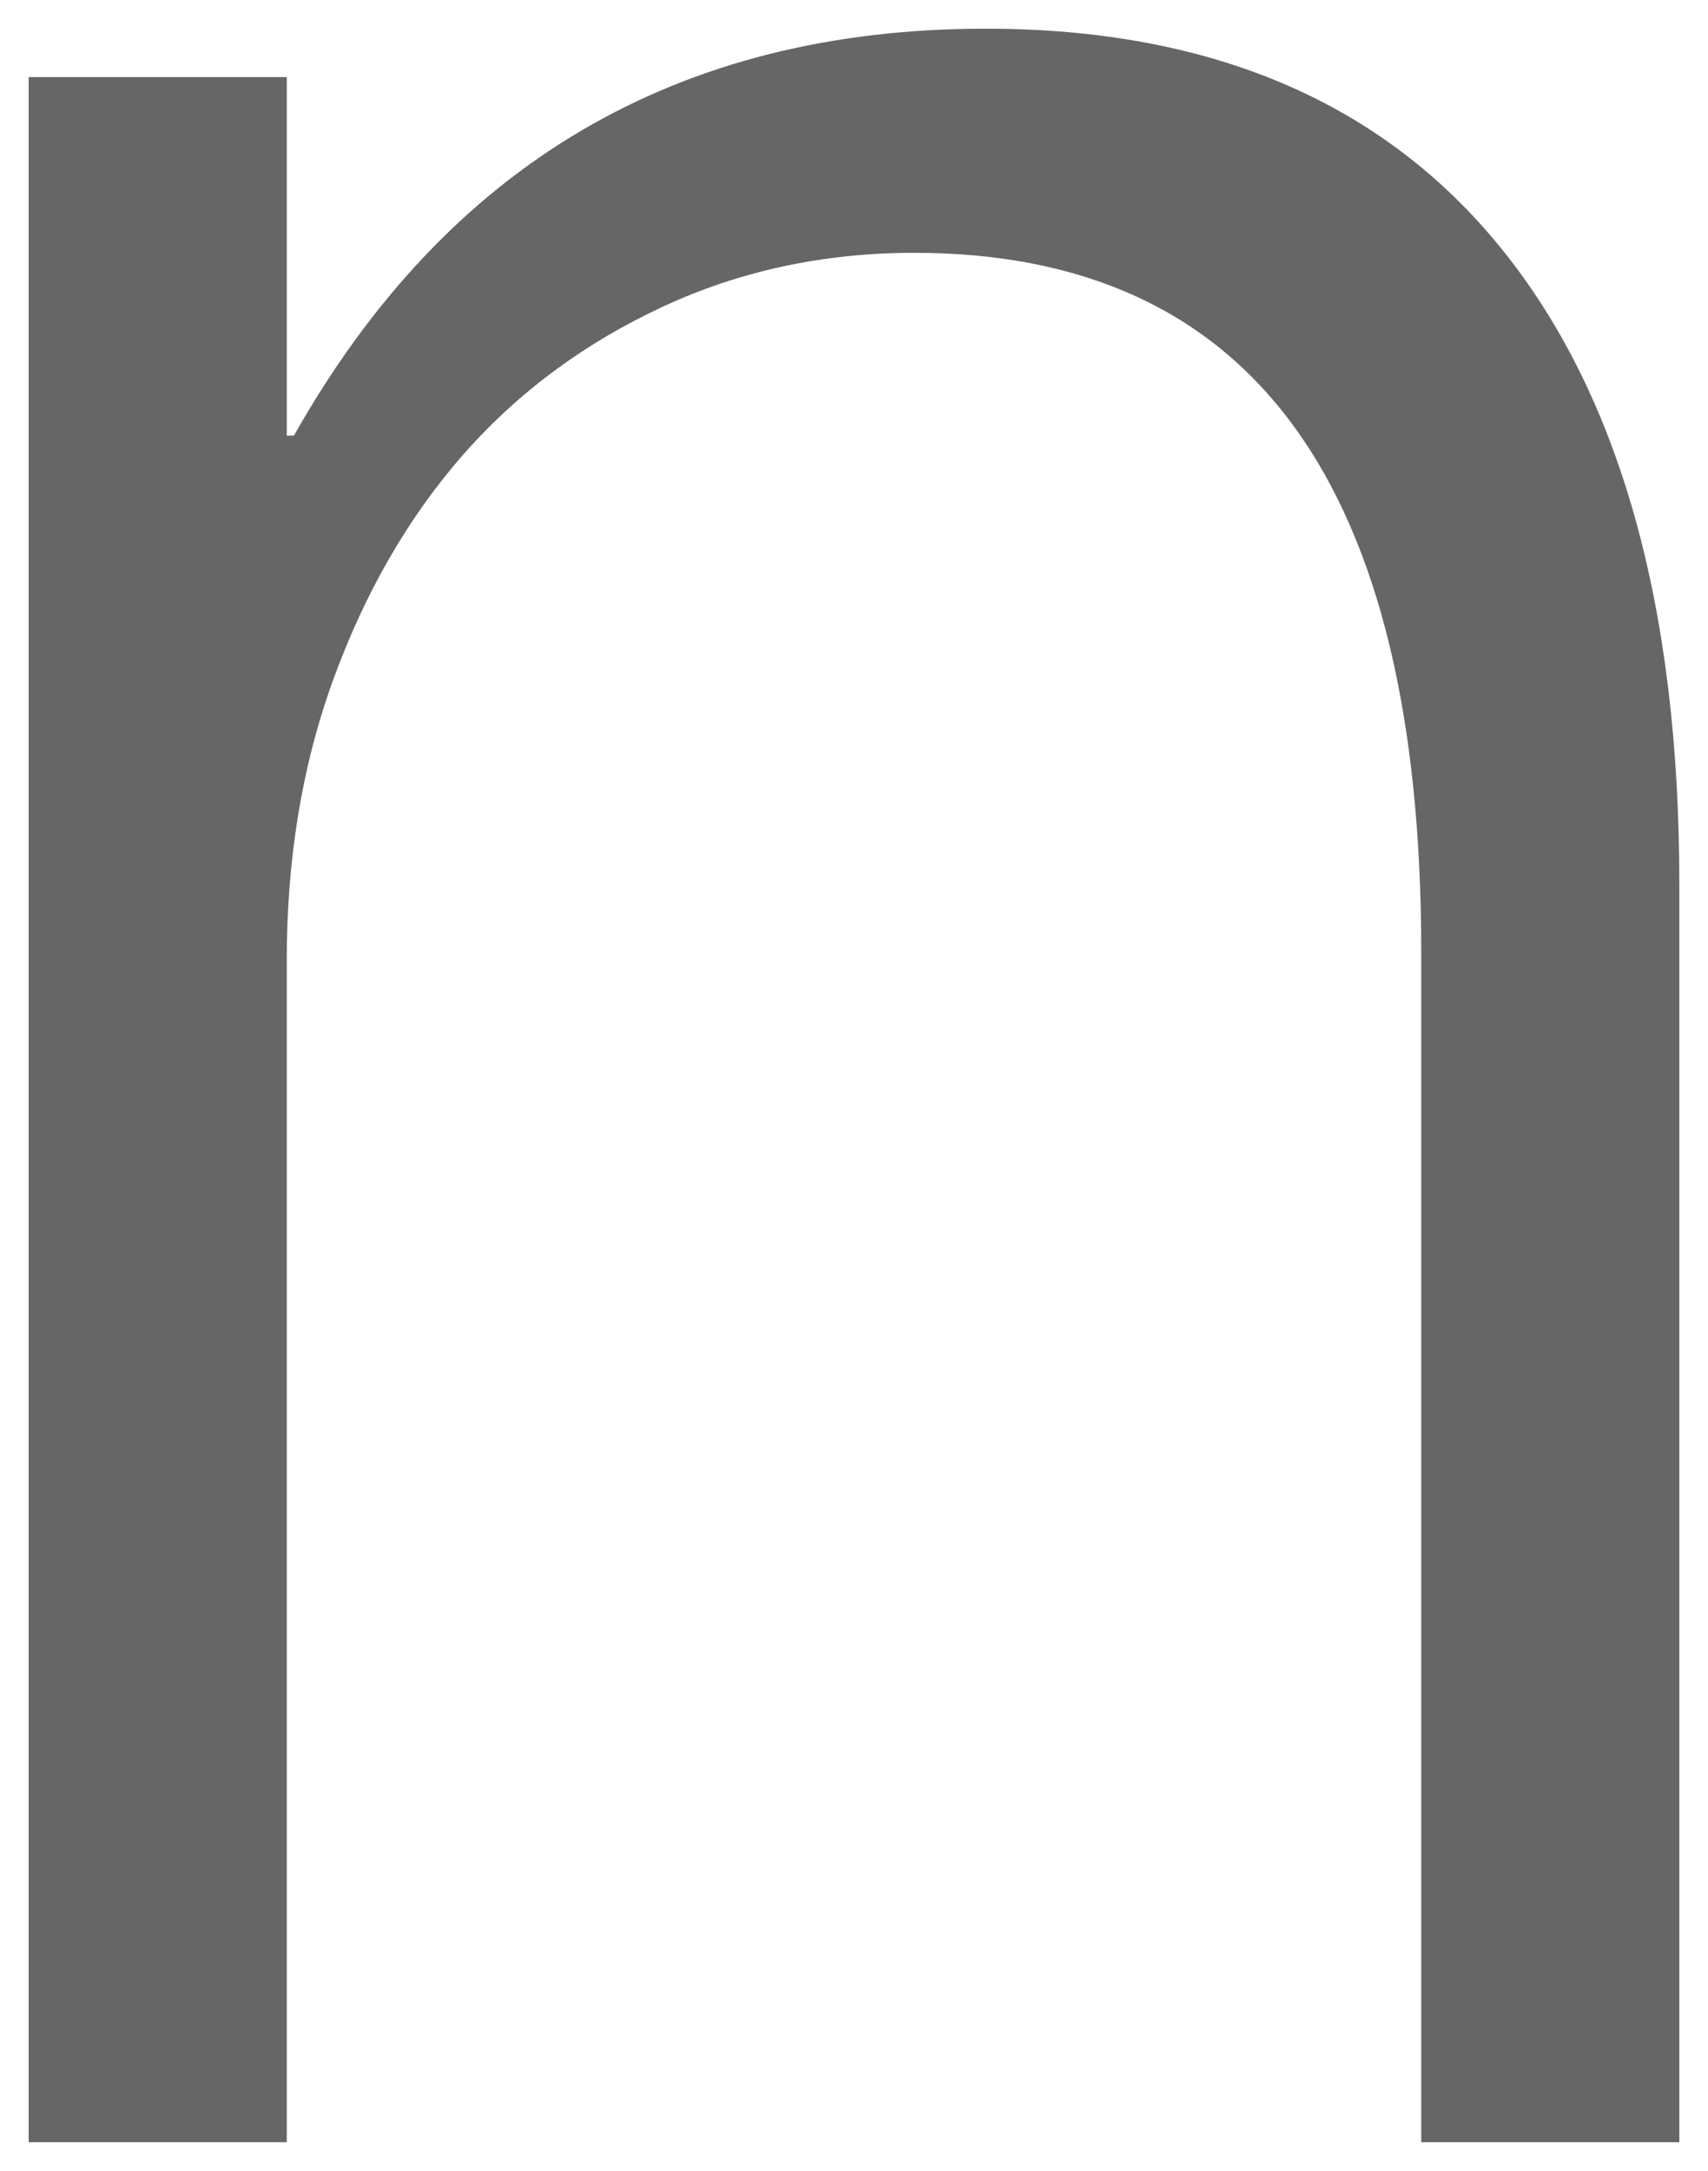 <svg version="1.1" width="29.781" height="37.844" viewBox="-0.437 -0.344 29.781 37.844" xmlns="http://www.w3.org/2000/svg" xmlns:xlink="http://www.w3.org/1999/xlink">
  <!-- Exported by Scratch - http://scratch.mit.edu/ -->
  <g id="ID0.3595489370636642">
    <g id="layer1">
      <path id="path3224" fill="#666666" stroke="none" d="M 16.75 0.156 C 11.383 0.156 7.359 2.516 4.688 7.25 L 4.563 7.25 L 4.563 1 L 0.063 1 L 0.063 37 L 4.563 37 L 4.563 16.406 C 4.562 14.648 4.824 13.012 5.375 11.5 C 5.926 9.988 6.684 8.664 7.656 7.563 C 8.629 6.461 9.789 5.621 11.125 5 C 12.461 4.379 13.93 4.063 15.5 4.063 C 21.406 4.063 24.344 8.117 24.344 16.25 L 24.344 37 L 28.844 37 L 28.844 15.063 C 28.844 10.234 27.812 6.555 25.75 4 C 23.687 1.445 20.687 0.156 16.75 0.156 Z " stroke-width="1"/>
    </g>
  </g>
</svg>